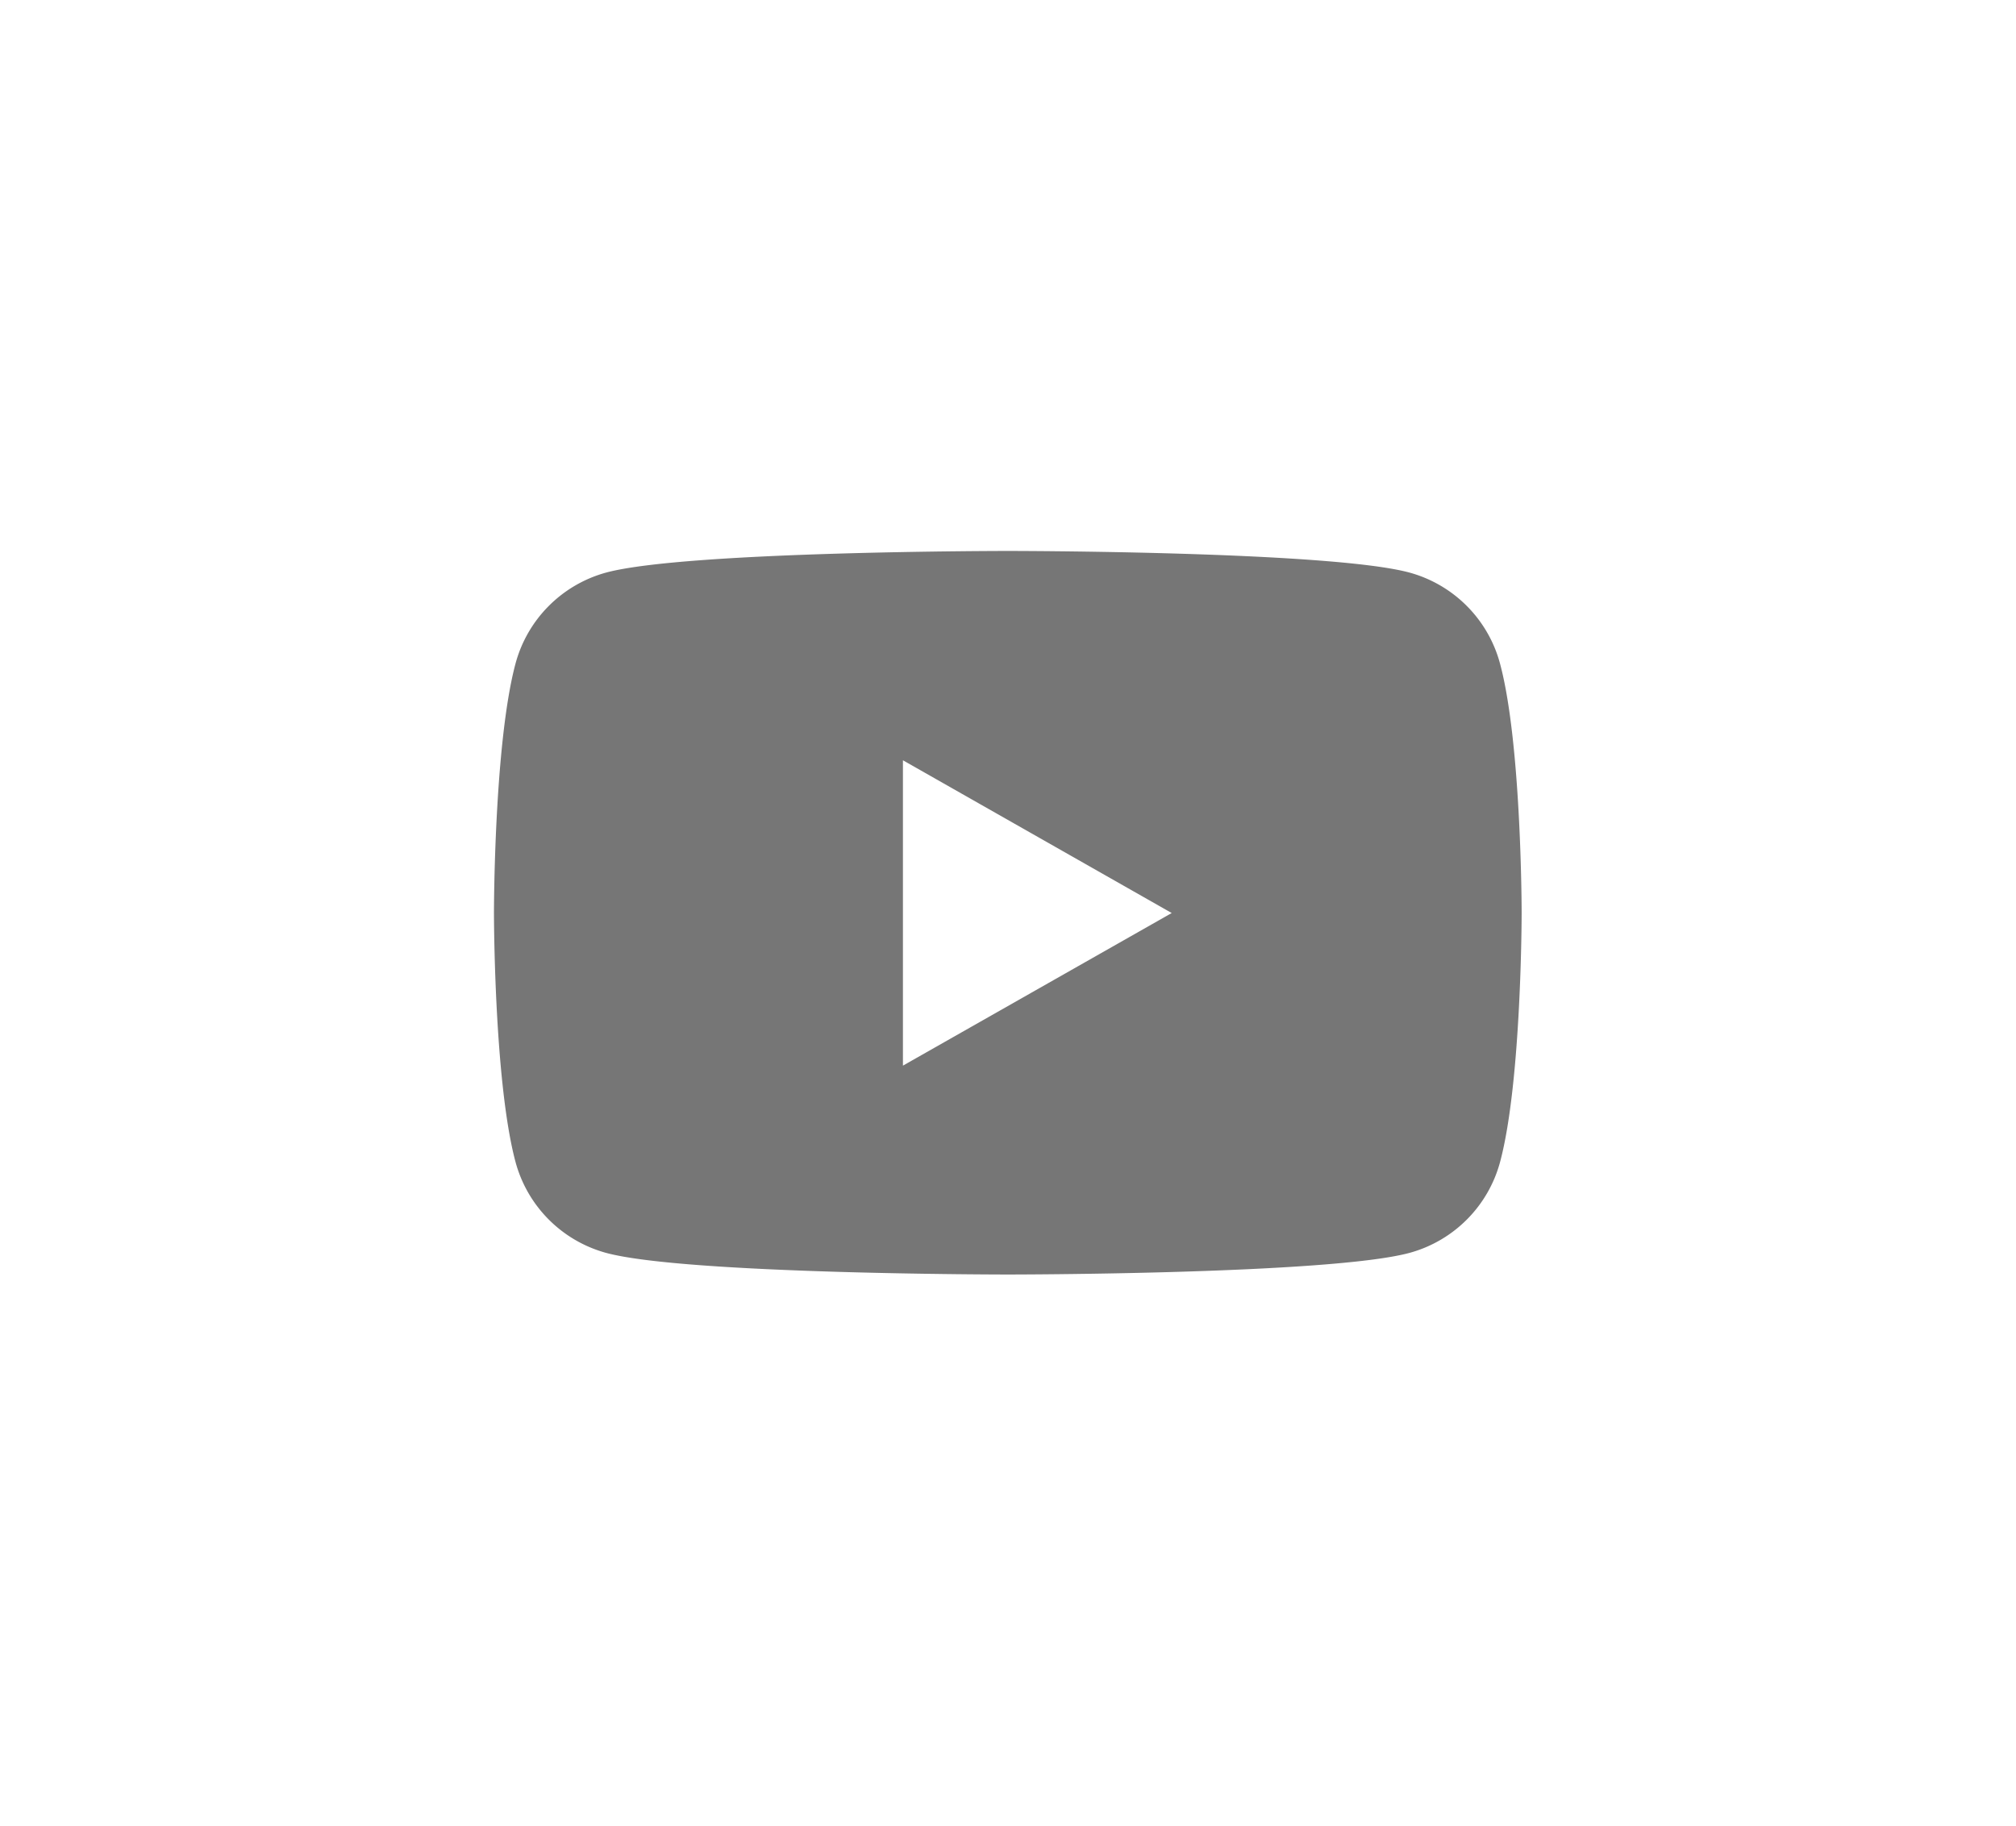 <svg id="Capa_1" data-name="Capa 1" xmlns="http://www.w3.org/2000/svg" viewBox="0 0 306.26 277.48"><defs><style>.cls-1{fill:#767676;}</style></defs><title>Página web final _ Dr.Edgar Salas</title><path class="cls-1" d="M227.9,100.93A19.6,19.6,0,0,0,214.1,87c-12.17-3.28-61-3.28-61-3.28s-48.8,0-61,3.28a19.62,19.62,0,0,0-13.8,13.89c-3.26,12.25-3.26,37.81-3.26,37.81s0,25.56,3.26,37.81a19.61,19.61,0,0,0,13.8,13.88c12.17,3.28,61,3.28,61,3.28s48.8,0,61-3.28a19.59,19.59,0,0,0,13.8-13.88c3.26-12.25,3.26-37.81,3.26-37.81S231.16,113.18,227.9,100.93Zm-90.73,61V115.53L178,138.74Z"/></svg>
